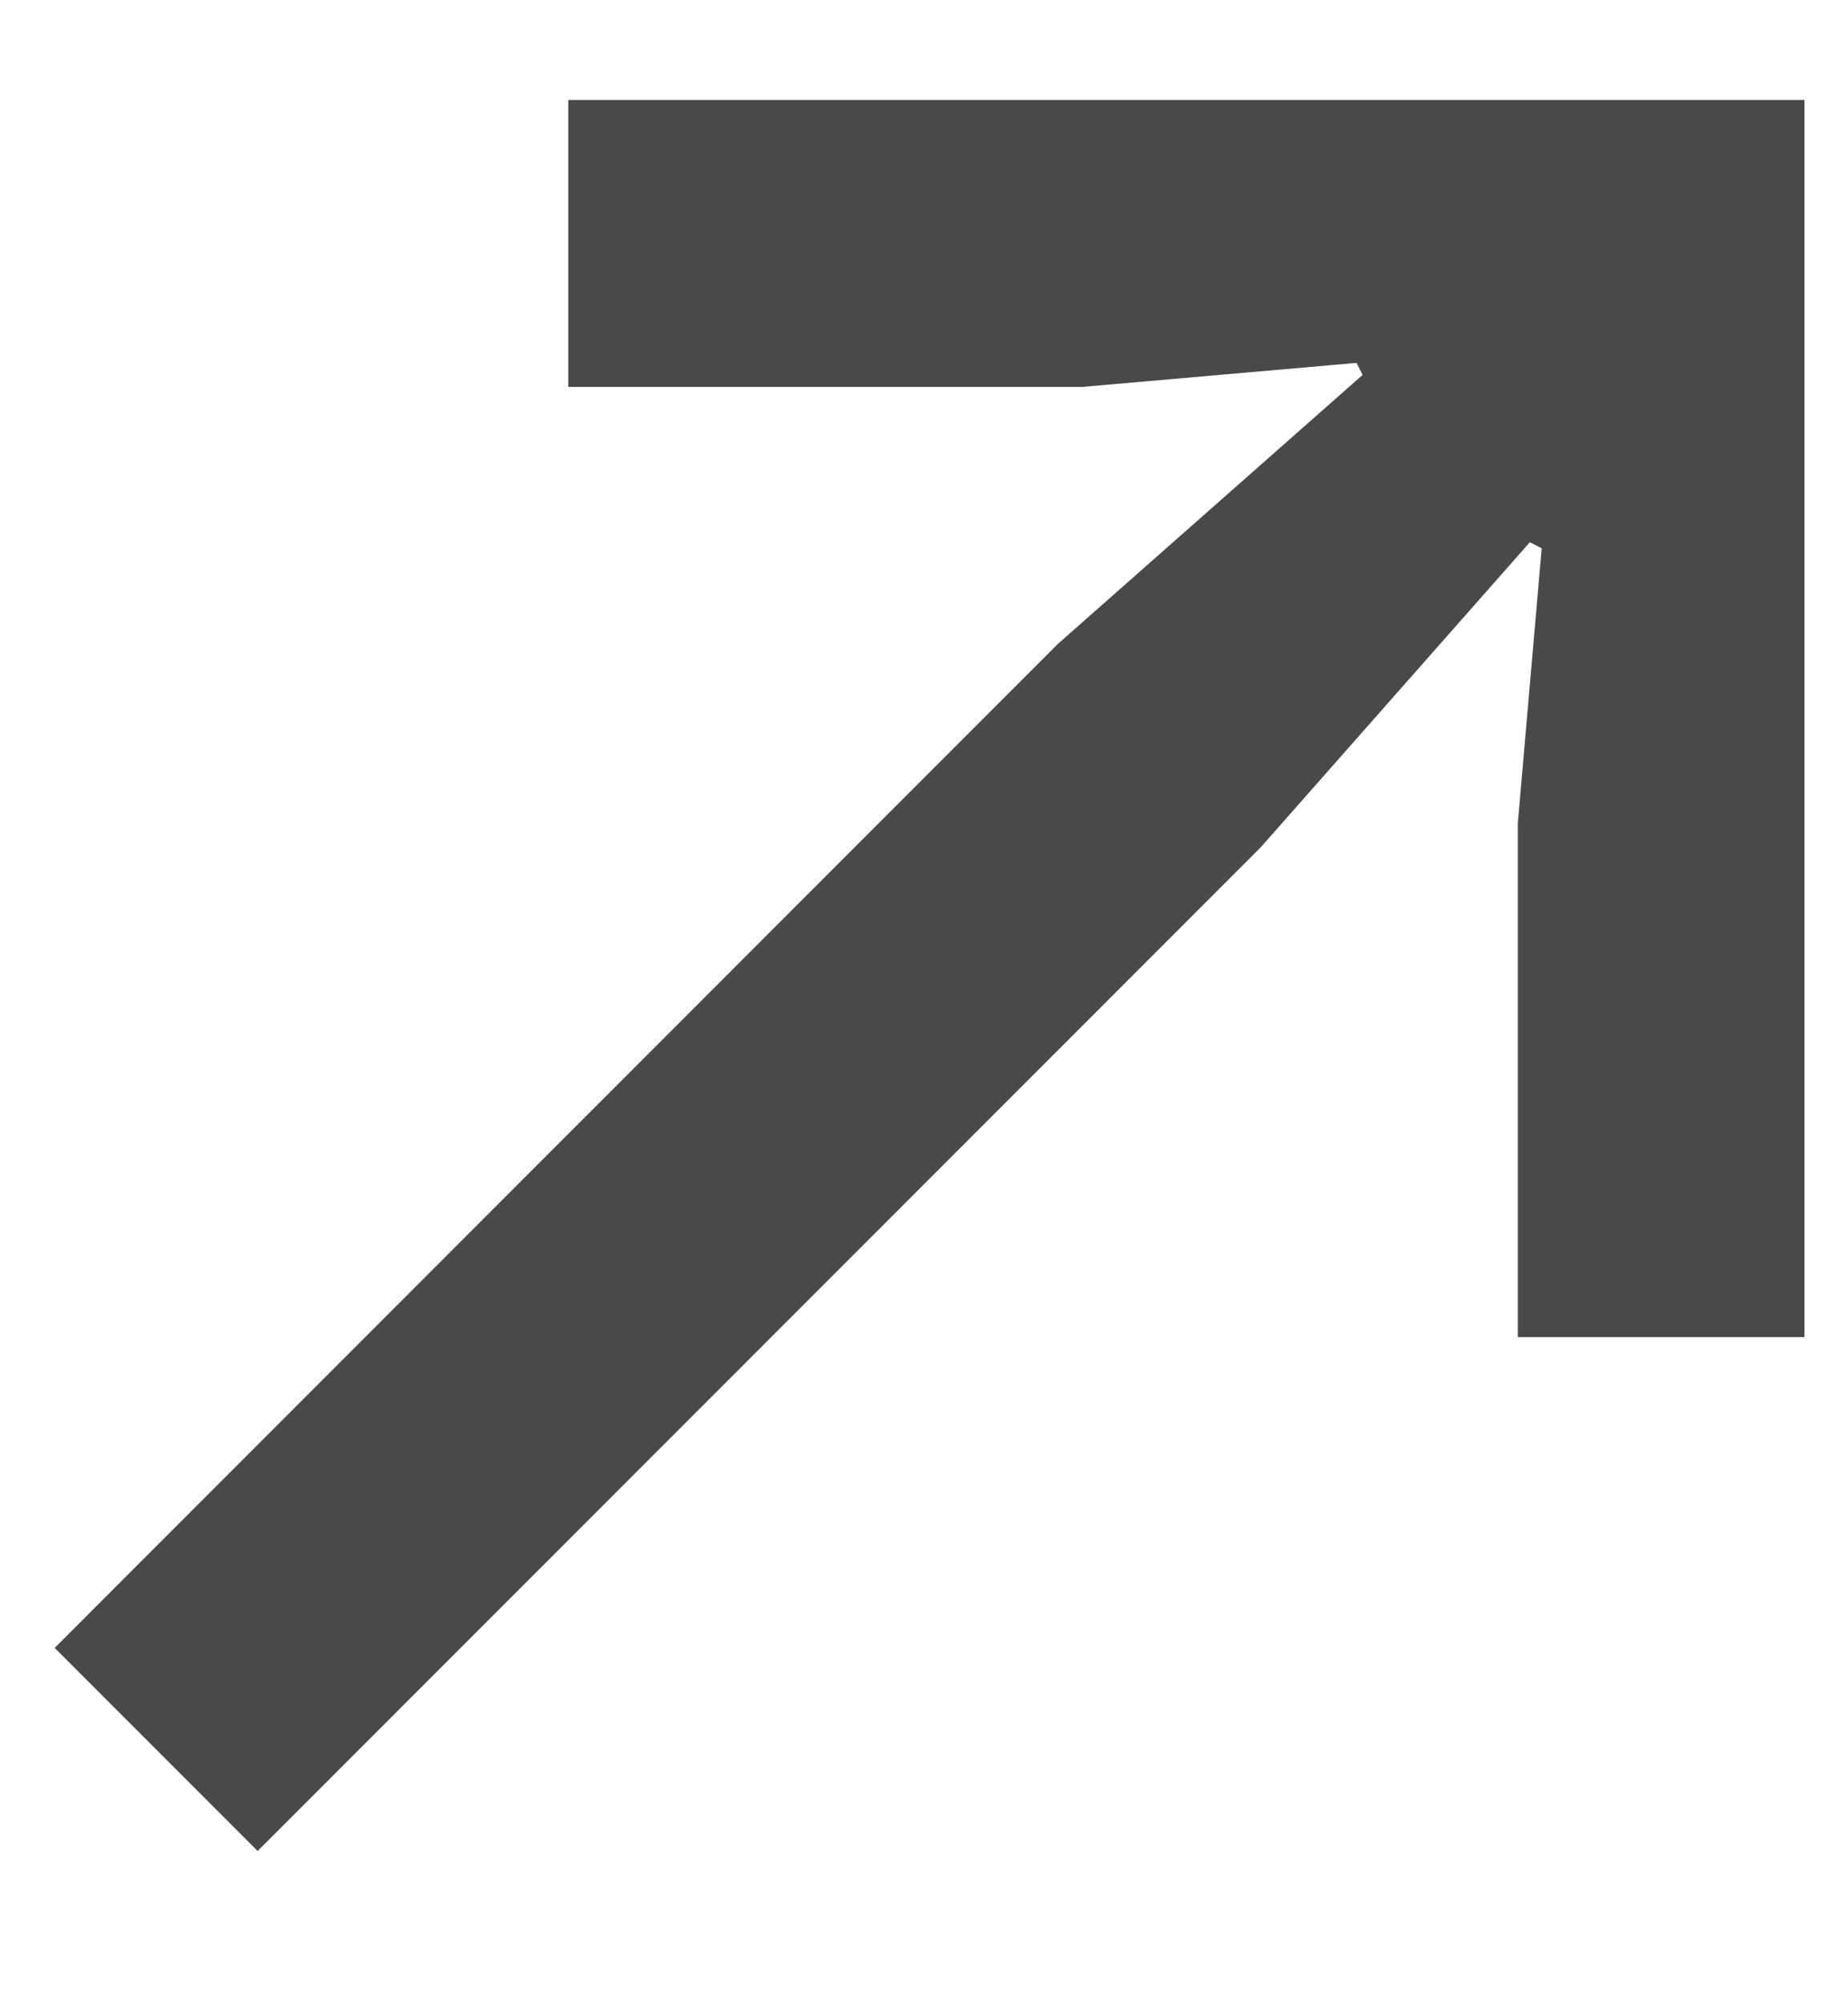 <svg width="12" height="13" viewBox="0 0 12 13" fill="none" xmlns="http://www.w3.org/2000/svg">
<path d="M11.717 8.677L9.856 8.677L9.856 5.342L10.011 3.558L9.934 3.519L8.188 5.497L1.673 12.012L0.355 10.694L6.87 4.178L8.848 2.433L8.809 2.355L7.025 2.511L3.69 2.511V0.649H11.717L11.717 8.677Z" fill="#494949"/>
</svg>

